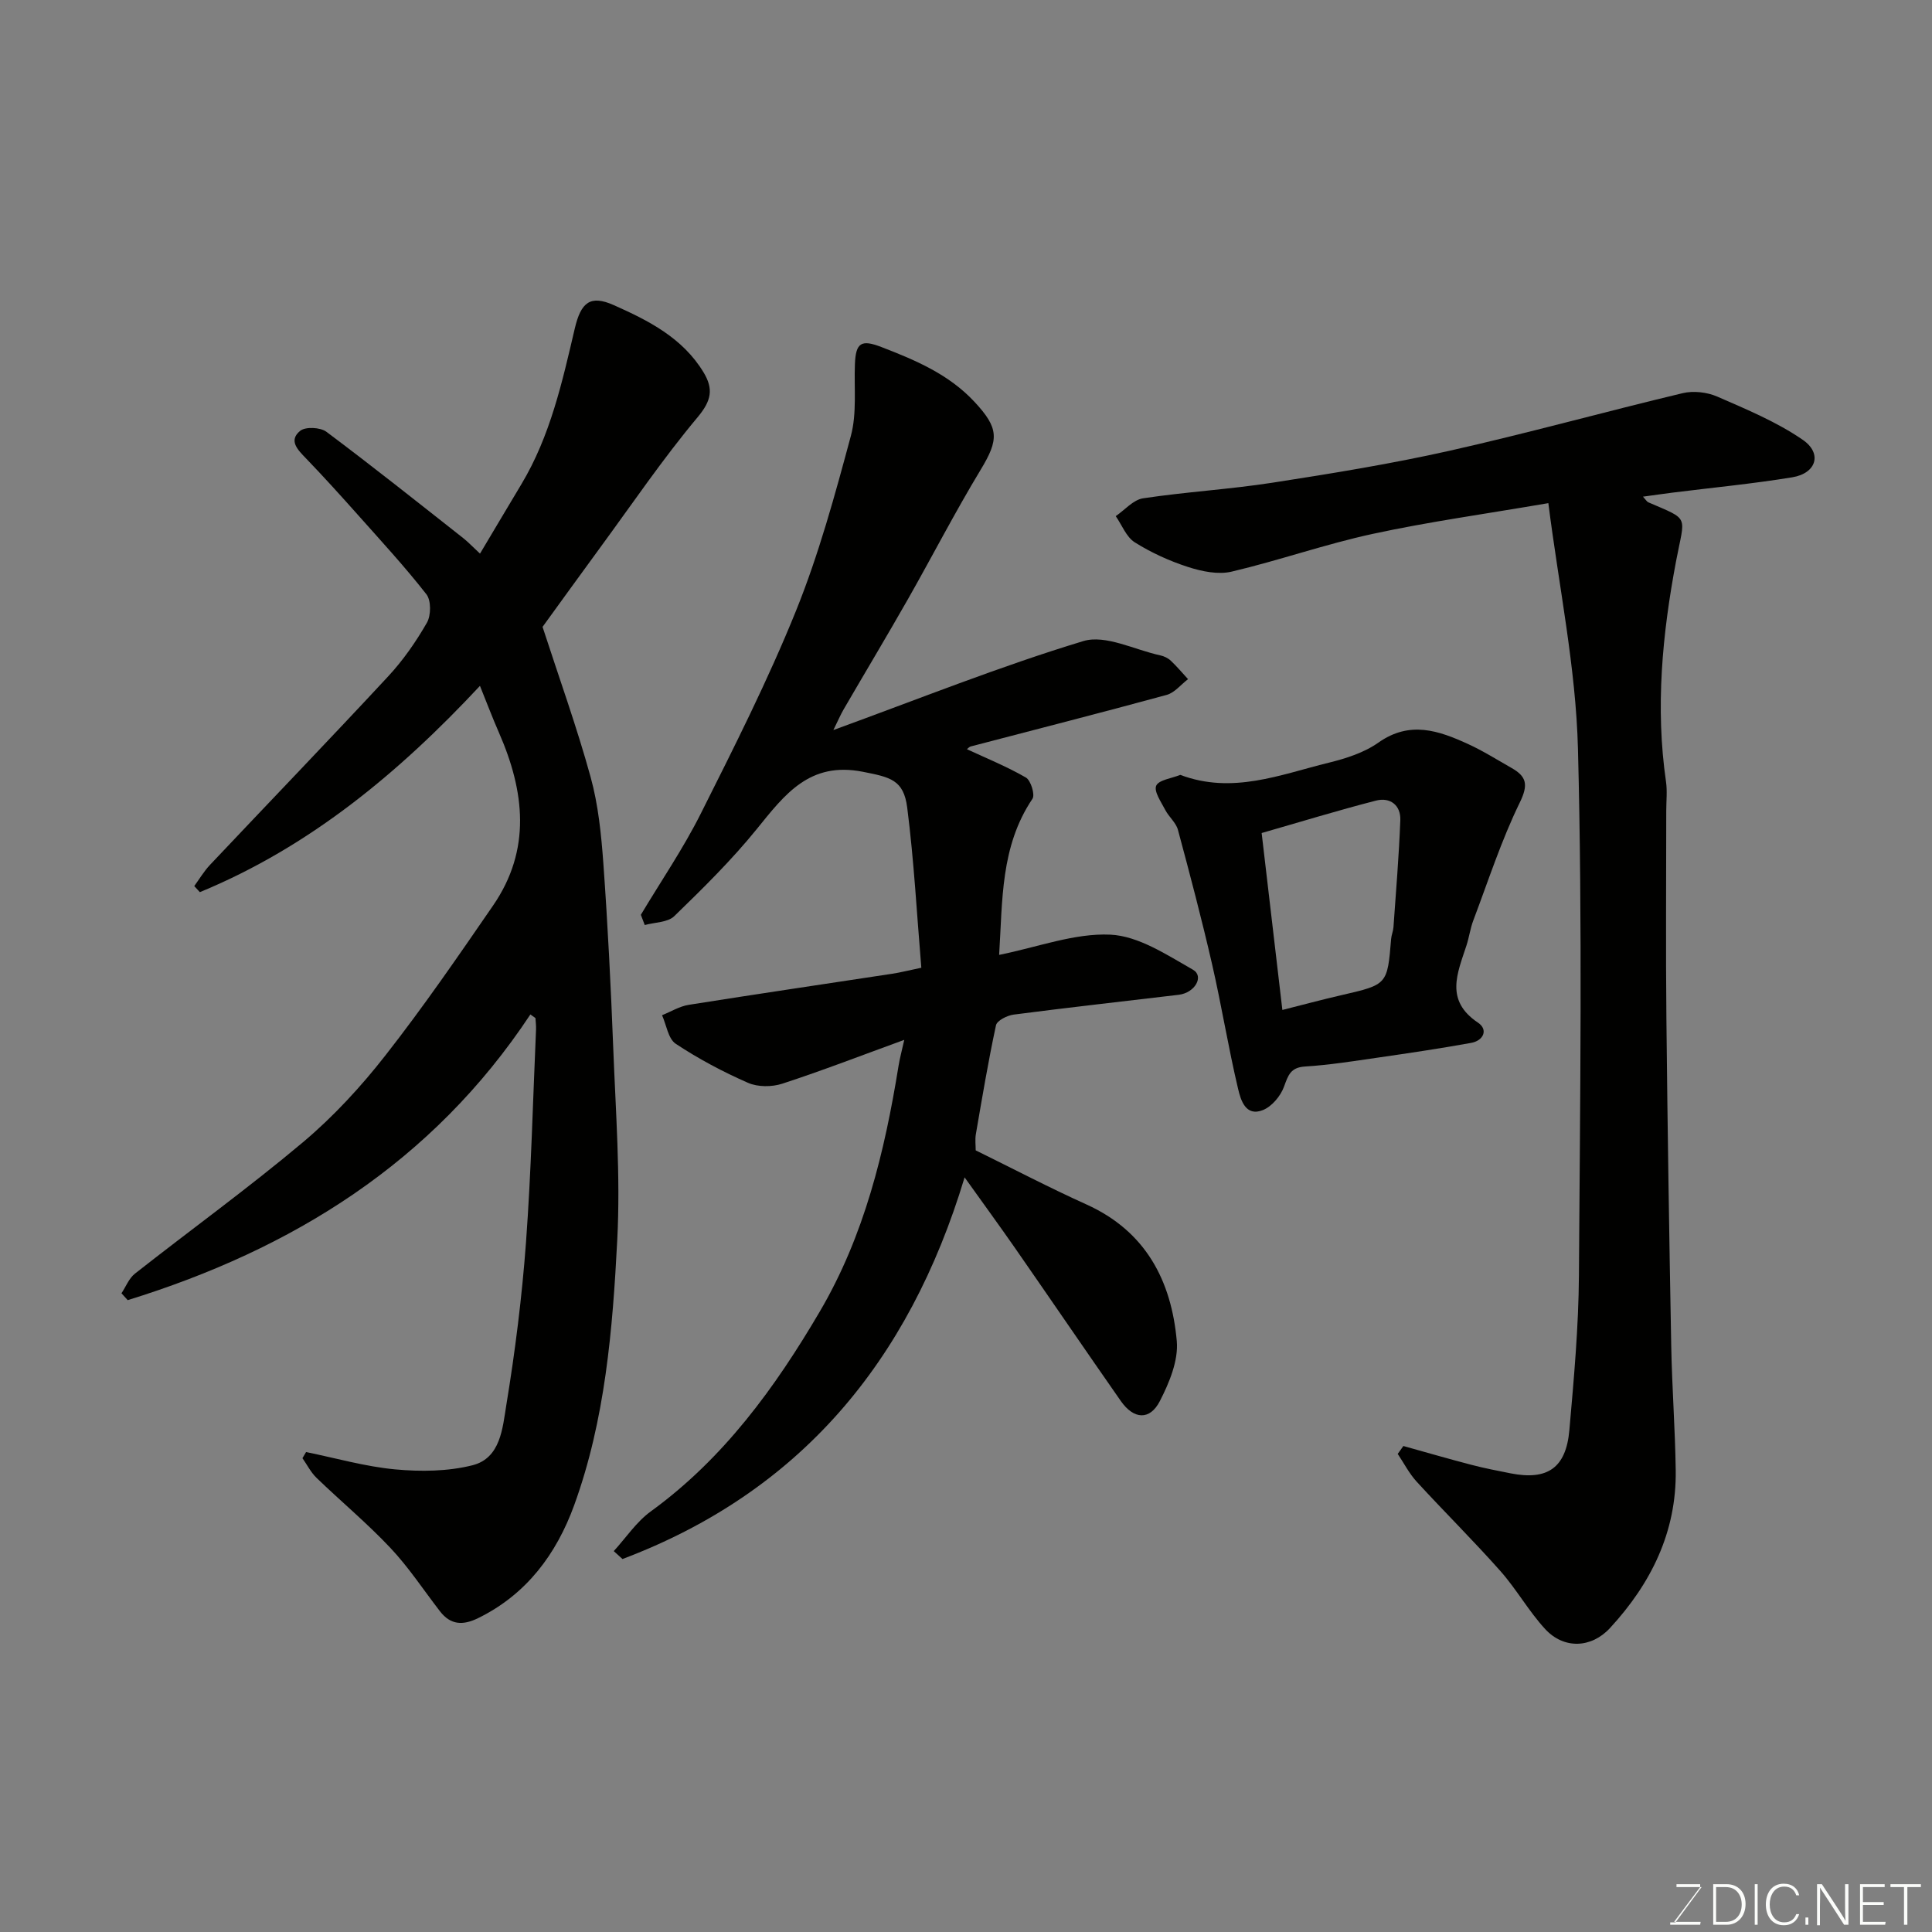 <svg enable-background="new 0 0 400 400" viewBox="0 0 400 400" xmlns="http://www.w3.org/2000/svg"><rect x="0" y="0" width="400" height="400" fill="#808080" stroke="none"/><path d="m109.81 210.03c-20.31 30.71-49.33 48.62-83.37 59.15-.43-.47-.86-.95-1.29-1.42.91-1.37 1.55-3.09 2.78-4.06 11.57-9.1 23.52-17.74 34.79-27.21 6.3-5.3 12.01-11.5 17.09-18 7.84-10.01 15.06-20.52 22.27-31 7.97-11.58 6.54-23.66 1.22-35.81-1.33-3.04-2.51-6.15-3.93-9.68-16.85 18.06-35.32 33.36-57.99 42.71-.39-.42-.77-.84-1.16-1.26 1.08-1.48 2.02-3.08 3.27-4.4 12.29-13.02 24.71-25.91 36.89-39.03 3.09-3.33 5.75-7.16 8.01-11.1.86-1.5.89-4.59-.1-5.87-4.45-5.7-9.38-11.04-14.2-16.46-3.52-3.95-7.06-7.87-10.73-11.68-1.72-1.78-3.68-3.7-1.21-5.71 1.09-.89 4.17-.74 5.42.19 9.57 7.16 18.92 14.61 28.31 22 1.02.8 1.92 1.77 3.5 3.23 2.99-5.01 5.77-9.71 8.58-14.39 5.96-9.95 8.44-21.1 11.04-32.21 1.28-5.45 3.22-7.01 8.07-4.85 7.16 3.18 14.26 6.77 18.58 13.9 2.09 3.45 1.67 5.85-1.19 9.28-7.23 8.63-13.58 18-20.25 27.09-4.16 5.67-8.26 11.37-11.88 16.35 3.39 10.44 7.07 20.64 9.94 31.05 1.6 5.79 2.21 11.91 2.65 17.93.91 12.68 1.55 25.39 2.04 38.1.51 13.26 1.52 26.57.84 39.78-.96 18.58-2.49 37.28-8.92 54.98-3.67 10.09-9.85 18.48-19.92 23.4-3.11 1.52-5.67 1.42-7.86-1.42-3.4-4.4-6.48-9.11-10.28-13.14-4.8-5.1-10.23-9.62-15.28-14.49-1.18-1.14-1.96-2.71-2.92-4.08.25-.42.5-.84.75-1.27 6.14 1.25 12.24 3.01 18.45 3.59 5.28.49 10.9.43 15.99-.85 5.86-1.48 6.24-7.74 7.02-12.49 1.83-11.14 3.24-22.38 4.07-33.64 1.08-14.67 1.43-29.39 2.08-44.09.03-.79-.07-1.58-.12-2.37-.34-.23-.7-.49-1.05-.75z" fill="#010100"/><path d="m132.68 189.4c4.17-6.97 8.79-13.73 12.42-20.97 6.93-13.81 13.92-27.65 19.7-41.96 4.73-11.71 8.08-24.02 11.37-36.25 1.25-4.67.64-9.85.83-14.8.17-4.47 1.3-5.18 5.46-3.58 7.06 2.72 13.96 5.63 19.29 11.35 5.1 5.48 5.09 7.78 1.29 14.06-5.3 8.76-10 17.89-15.06 26.8-4.36 7.66-8.89 15.21-13.32 22.83-.62 1.07-1.11 2.22-2.12 4.27 17.85-6.5 34.57-13.22 51.75-18.42 4.6-1.39 10.6 1.81 15.95 2.96.78.17 1.6.57 2.17 1.11 1.26 1.19 2.38 2.53 3.56 3.81-1.47 1.12-2.78 2.81-4.42 3.26-13.47 3.68-27.01 7.12-40.52 10.66-.44.12-.79.57-.83.59 3.98 1.85 8.25 3.58 12.2 5.86 1.02.59 1.93 3.56 1.36 4.4-6.65 9.87-6.18 21.07-6.9 32.32 8.01-1.61 15.59-4.53 23.02-4.19 5.83.27 11.7 4.18 17.11 7.26 2.35 1.34.44 4.78-2.95 5.19-11.39 1.36-22.78 2.62-34.16 4.1-1.34.17-3.46 1.23-3.67 2.21-1.61 7.47-2.87 15.02-4.17 22.56-.19 1.12-.03 2.31-.03 3.34 7.78 3.82 15.26 7.74 22.95 11.21 12.25 5.54 17.56 15.77 18.68 28.27.36 4.04-1.56 8.65-3.51 12.44-2.08 4.04-5.41 3.79-8.08-.03-7.38-10.57-14.64-21.22-22-31.81-3.14-4.51-6.38-8.95-10.34-14.49-11.56 38.36-34.26 65.21-70.83 79.02-.6-.55-1.21-1.09-1.81-1.64 2.54-2.77 4.69-6.06 7.67-8.22 15.08-10.95 25.73-25.61 34.99-41.38 9.21-15.68 13.43-33.07 16.3-50.84.28-1.72.75-3.42 1.19-5.41-8.73 3.18-16.91 6.35-25.24 9.07-2.16.71-5.09.72-7.13-.18-5.18-2.27-10.24-4.96-14.95-8.08-1.56-1.03-1.92-3.89-2.83-5.91 1.84-.74 3.62-1.85 5.53-2.15 14.04-2.23 28.1-4.3 42.15-6.44 1.6-.24 3.17-.65 6-1.24-.92-10.94-1.51-22.1-2.92-33.15-.74-5.79-3.53-6.3-9.18-7.42-11.05-2.19-16.18 4.71-21.97 11.86-5.2 6.42-11.14 12.27-17.08 18.03-1.36 1.32-4.04 1.26-6.11 1.84-.28-.7-.55-1.41-.81-2.12z" fill="#010100"/><path d="m290.55 299.38c4.7 1.31 9.38 2.67 14.1 3.9 2.67.7 5.4 1.22 8.11 1.76 7.62 1.5 11.47-1.11 12.16-8.94.94-10.67 1.91-21.38 1.98-32.08.24-36.32.74-72.66-.2-108.96-.43-16.85-3.95-33.62-6.13-50.89-13.11 2.25-24.85 3.87-36.39 6.37-9.83 2.13-19.38 5.5-29.18 7.81-2.79.66-6.16-.04-8.99-.95-3.85-1.24-7.64-2.96-11.06-5.11-1.76-1.1-2.66-3.58-3.95-5.43 1.88-1.28 3.64-3.39 5.66-3.69 8.91-1.34 17.94-1.86 26.84-3.24 12.25-1.9 24.5-3.89 36.59-6.6 16.17-3.63 32.16-8.08 48.29-11.93 2.23-.53 5.05-.21 7.16.71 6.06 2.64 12.29 5.23 17.69 8.94 4.12 2.83 2.83 6.95-2.16 7.77-8.23 1.35-16.56 2.14-24.84 3.18-1.9.24-3.79.52-6.07.83.65.71.83 1.05 1.09 1.16 8.72 3.77 7.58 2.54 5.76 12.2-2.85 15.1-4.31 30.3-2.08 45.66.28 1.96.05 3.99.05 5.99 0 14.33-.12 28.66.03 42.99.23 22.6.58 45.19 1 67.79.16 8.6.81 17.2.93 25.8.18 12.79-5.12 23.44-13.6 32.64-3.86 4.19-9.54 4.42-13.41.24-3.42-3.7-5.93-8.24-9.28-12.02-5.6-6.32-11.62-12.27-17.33-18.5-1.56-1.7-2.64-3.83-3.94-5.77.41-.54.79-1.09 1.17-1.63z" fill="#010100"/><path d="m244.36 160.43c10.79 4.07 20.69-.05 30.7-2.51 3.6-.88 7.38-2.09 10.35-4.19 6.47-4.56 12.46-2.47 18.53.31 3.11 1.42 6.03 3.27 9.01 4.96 3.12 1.77 3.51 3.46 1.71 7.15-3.83 7.84-6.53 16.23-9.63 24.42-.63 1.66-.86 3.48-1.41 5.17-1.86 5.72-4.54 11.36 2.38 15.99 2.17 1.45 1.14 3.73-1.42 4.19-6.42 1.16-12.87 2.12-19.32 3.05-5.01.72-10.03 1.53-15.07 1.84-3.03.19-3.49 1.84-4.36 4.2-.7 1.92-2.51 4.08-4.36 4.82-3.59 1.44-4.6-2.13-5.13-4.37-2.03-8.55-3.42-17.25-5.39-25.82-2.14-9.33-4.58-18.59-7.07-27.83-.4-1.49-1.87-2.67-2.62-4.11-.85-1.64-2.39-3.83-1.88-5.03.53-1.2 3.19-1.51 4.98-2.24zm21.14 48.67c4.13-1.04 8.2-2.14 12.3-3.08 9.44-2.18 9.44-2.15 10.22-11.64.07-.81.42-1.59.48-2.39.52-7.39 1.14-14.78 1.42-22.18.12-3.12-2.13-4.81-5.05-4.05-7.97 2.05-15.85 4.47-23.66 6.71 1.48 12.68 2.87 24.5 4.29 36.63z" fill="#010100"/><g fill="#fbfcfa"><path d="m346.9 398 5.4-7.3h-5.2v-.6h4.9v.6l-5.4 7.2h5.5l-.1.6h-6.2v-.5z"/><path d="m354.7 390.1h2.8c2.3 0 3.9 1.6 3.9 4.1s-1.6 4.3-3.9 4.3h-2.8zm.6 7.8h2c2.2 0 3.3-1.6 3.3-3.6 0-1.8-1-3.6-3.3-3.6h-2z"/><path d="m363.9 390.1v8.4h-.6v-8.4z"/><path d="m372.5 396.3c-.4 1.3-1.4 2.3-3.2 2.3-2.4 0-3.7-1.9-3.7-4.3 0-2.3 1.2-4.3 3.7-4.3 1.8 0 2.9 1 3.2 2.4h-.6c-.4-1.1-1.1-1.8-2.5-1.8-2.1 0-3 1.9-3 3.7s.9 3.7 3 3.7c1.4 0 2.1-.7 2.5-1.7z"/><path d="m373.8 398.5v-1.5h.6v1.5z"/><path d="m376.2 398.5v-8.4h1c1.3 2 4.4 6.6 4.9 7.6-.1-1.2-.1-2.4-.1-3.8v-3.8h.7v8.4h-.9c-1.2-1.9-4.4-6.8-5-7.7.1 1.1 0 2.3 0 3.9v3.9h-.6z"/><path d="m390 394.4h-4.3v3.5h4.7l-.1.6h-5.2v-8.4h5.1v.6h-4.5v3.1h4.3z"/><path d="m394.2 390.7h-2.8v-.6h6.3v.6h-2.8v7.8h-.7z"/></g></svg>